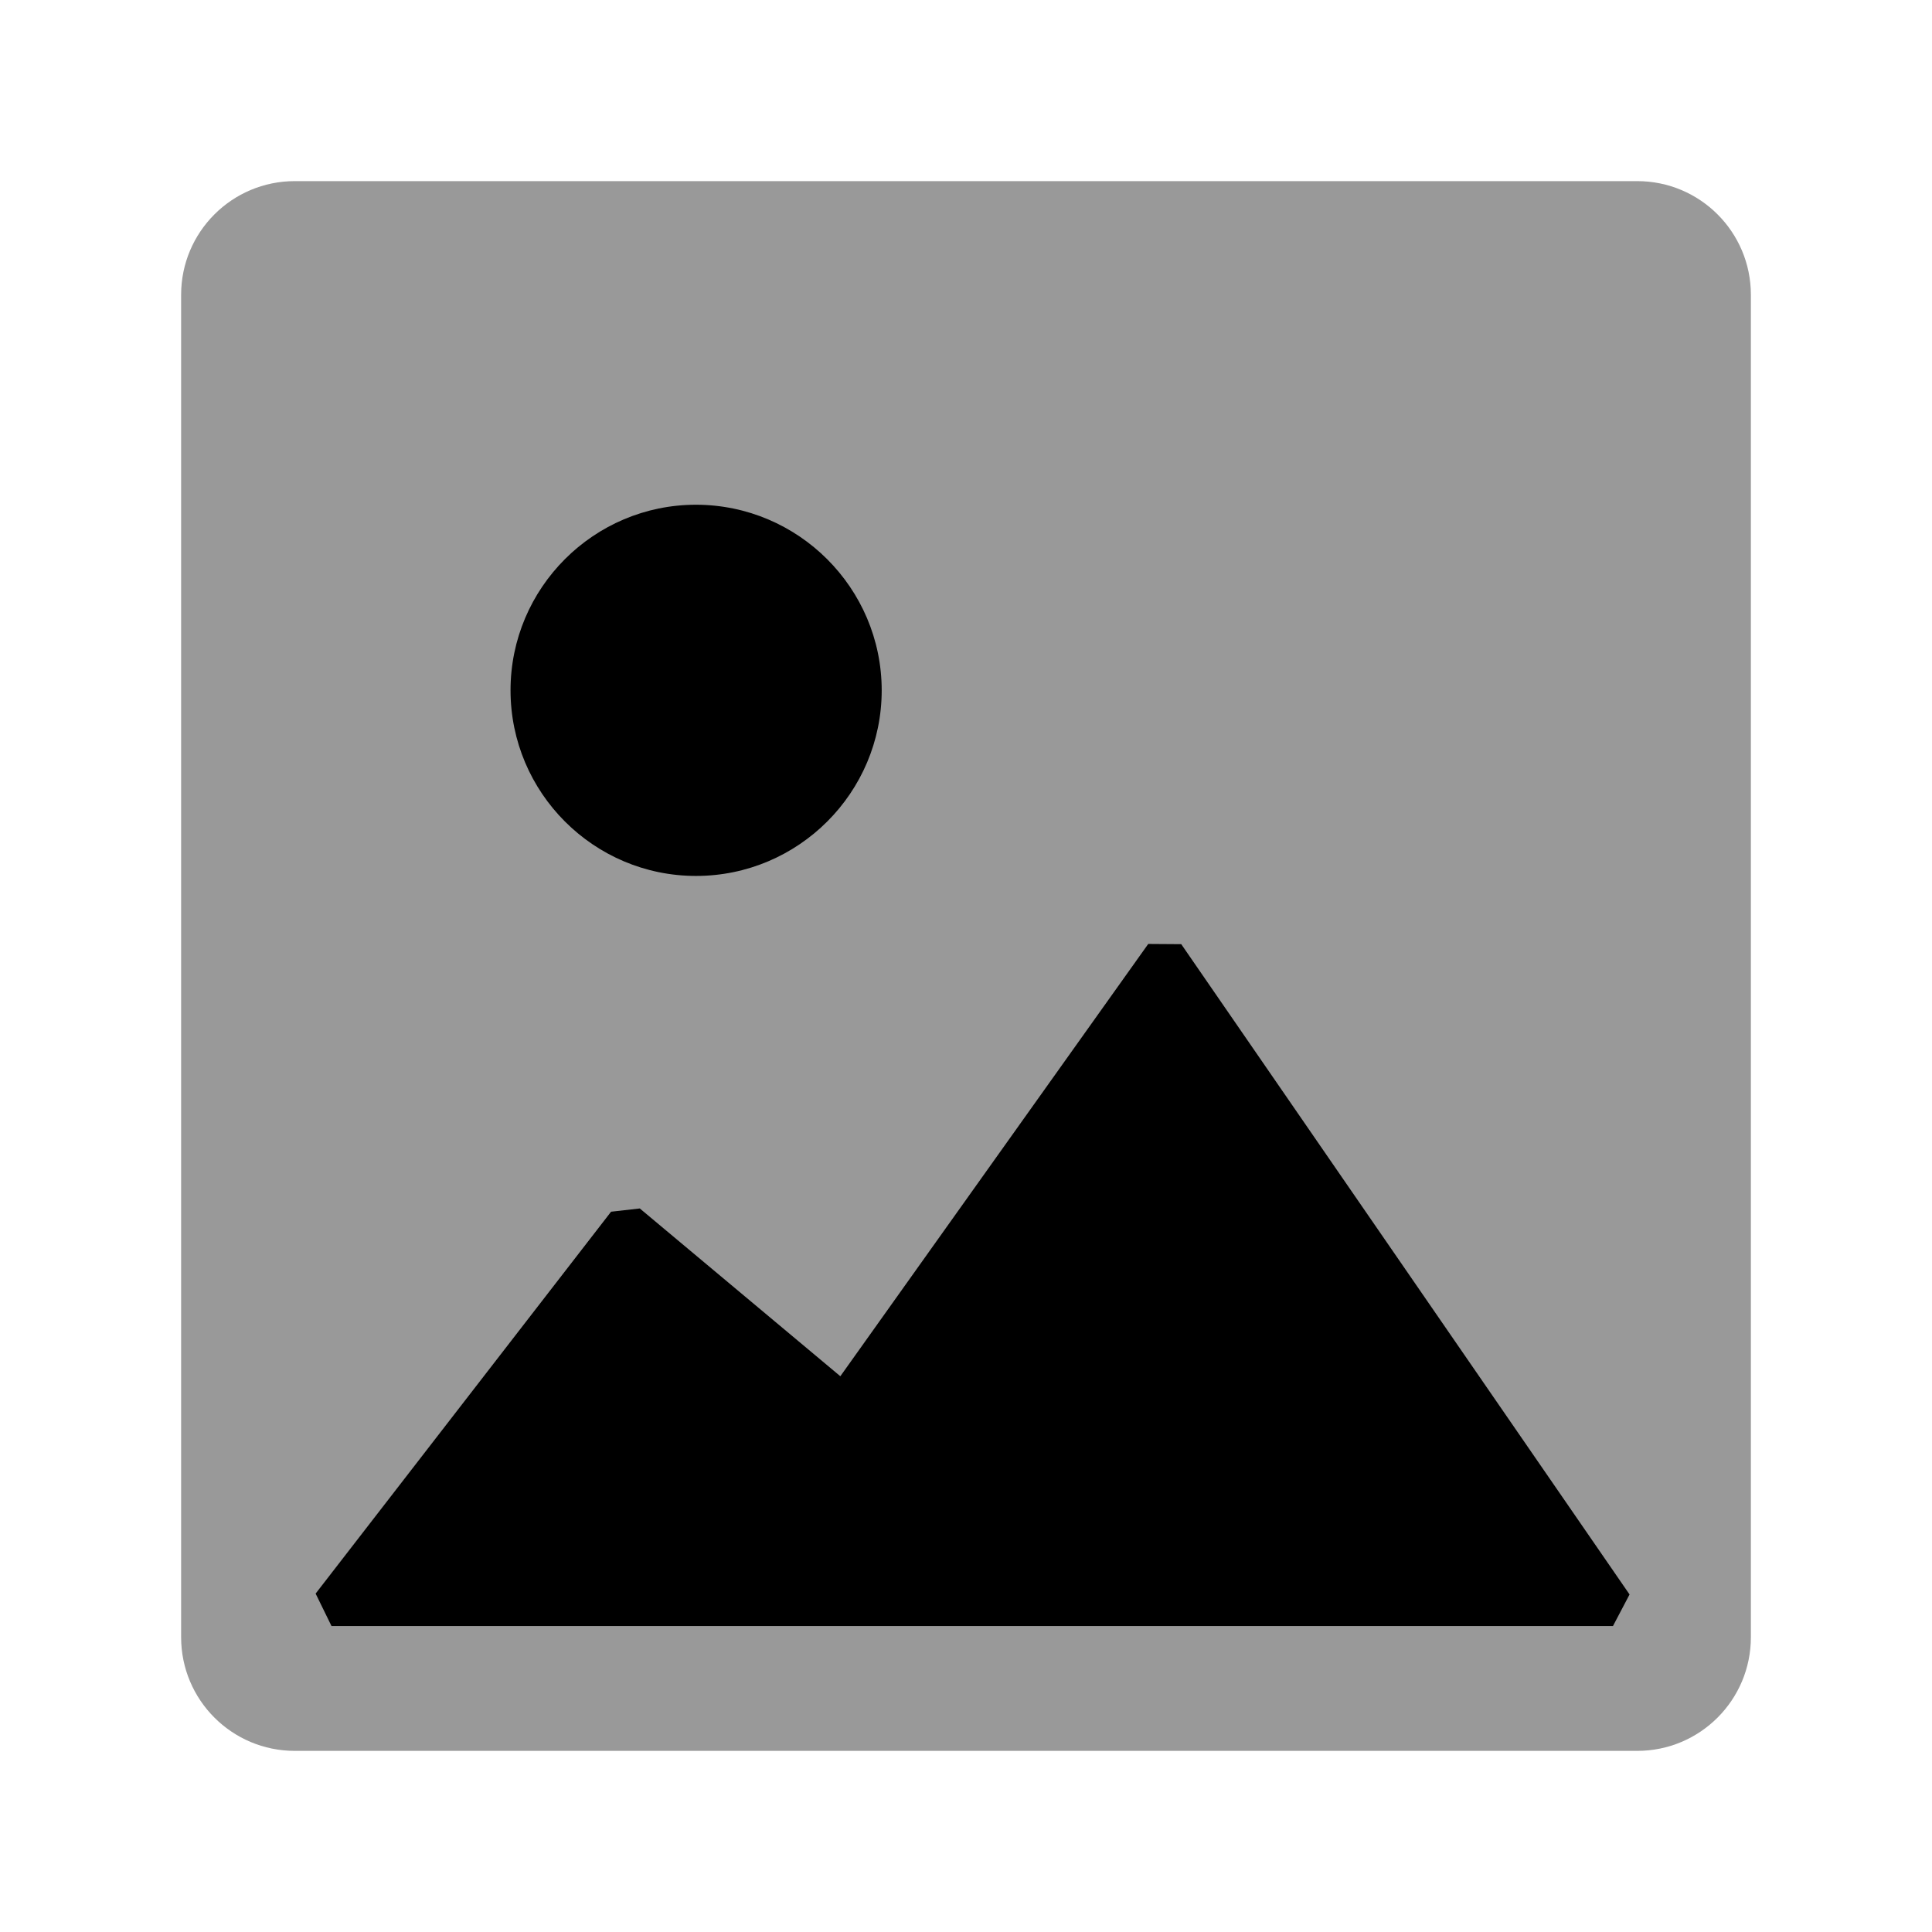 <svg width="68" height="68" viewBox="0 0 68 68" fill="none" xmlns="http://www.w3.org/2000/svg">
<path opacity="0.4" fill-rule="evenodd" clip-rule="evenodd" d="M6.375 57.625C6.375 59.834 8.166 61.625 10.375 61.625H57.625C59.834 61.625 61.625 59.834 61.625 57.625V10.375C61.625 8.166 59.834 6.375 57.625 6.375H10.375C8.166 6.375 6.375 8.166 6.375 10.375V57.625Z" fill="black"/>
<path d="M11.668 57.231H56.771L57.355 56.12L41.576 33.232L40.414 33.224L29.577 48.439L22.519 42.534L21.508 42.648L11.109 56.089L11.668 57.231Z" fill="black"/>
<path d="M31.033 24.296C31.03 20.698 28.098 17.768 24.497 17.765C20.898 17.765 17.969 20.695 17.969 24.296C17.969 27.9 20.898 30.83 24.497 30.83C28.101 30.83 31.033 27.9 31.033 24.296Z" fill="black"/>
</svg>
